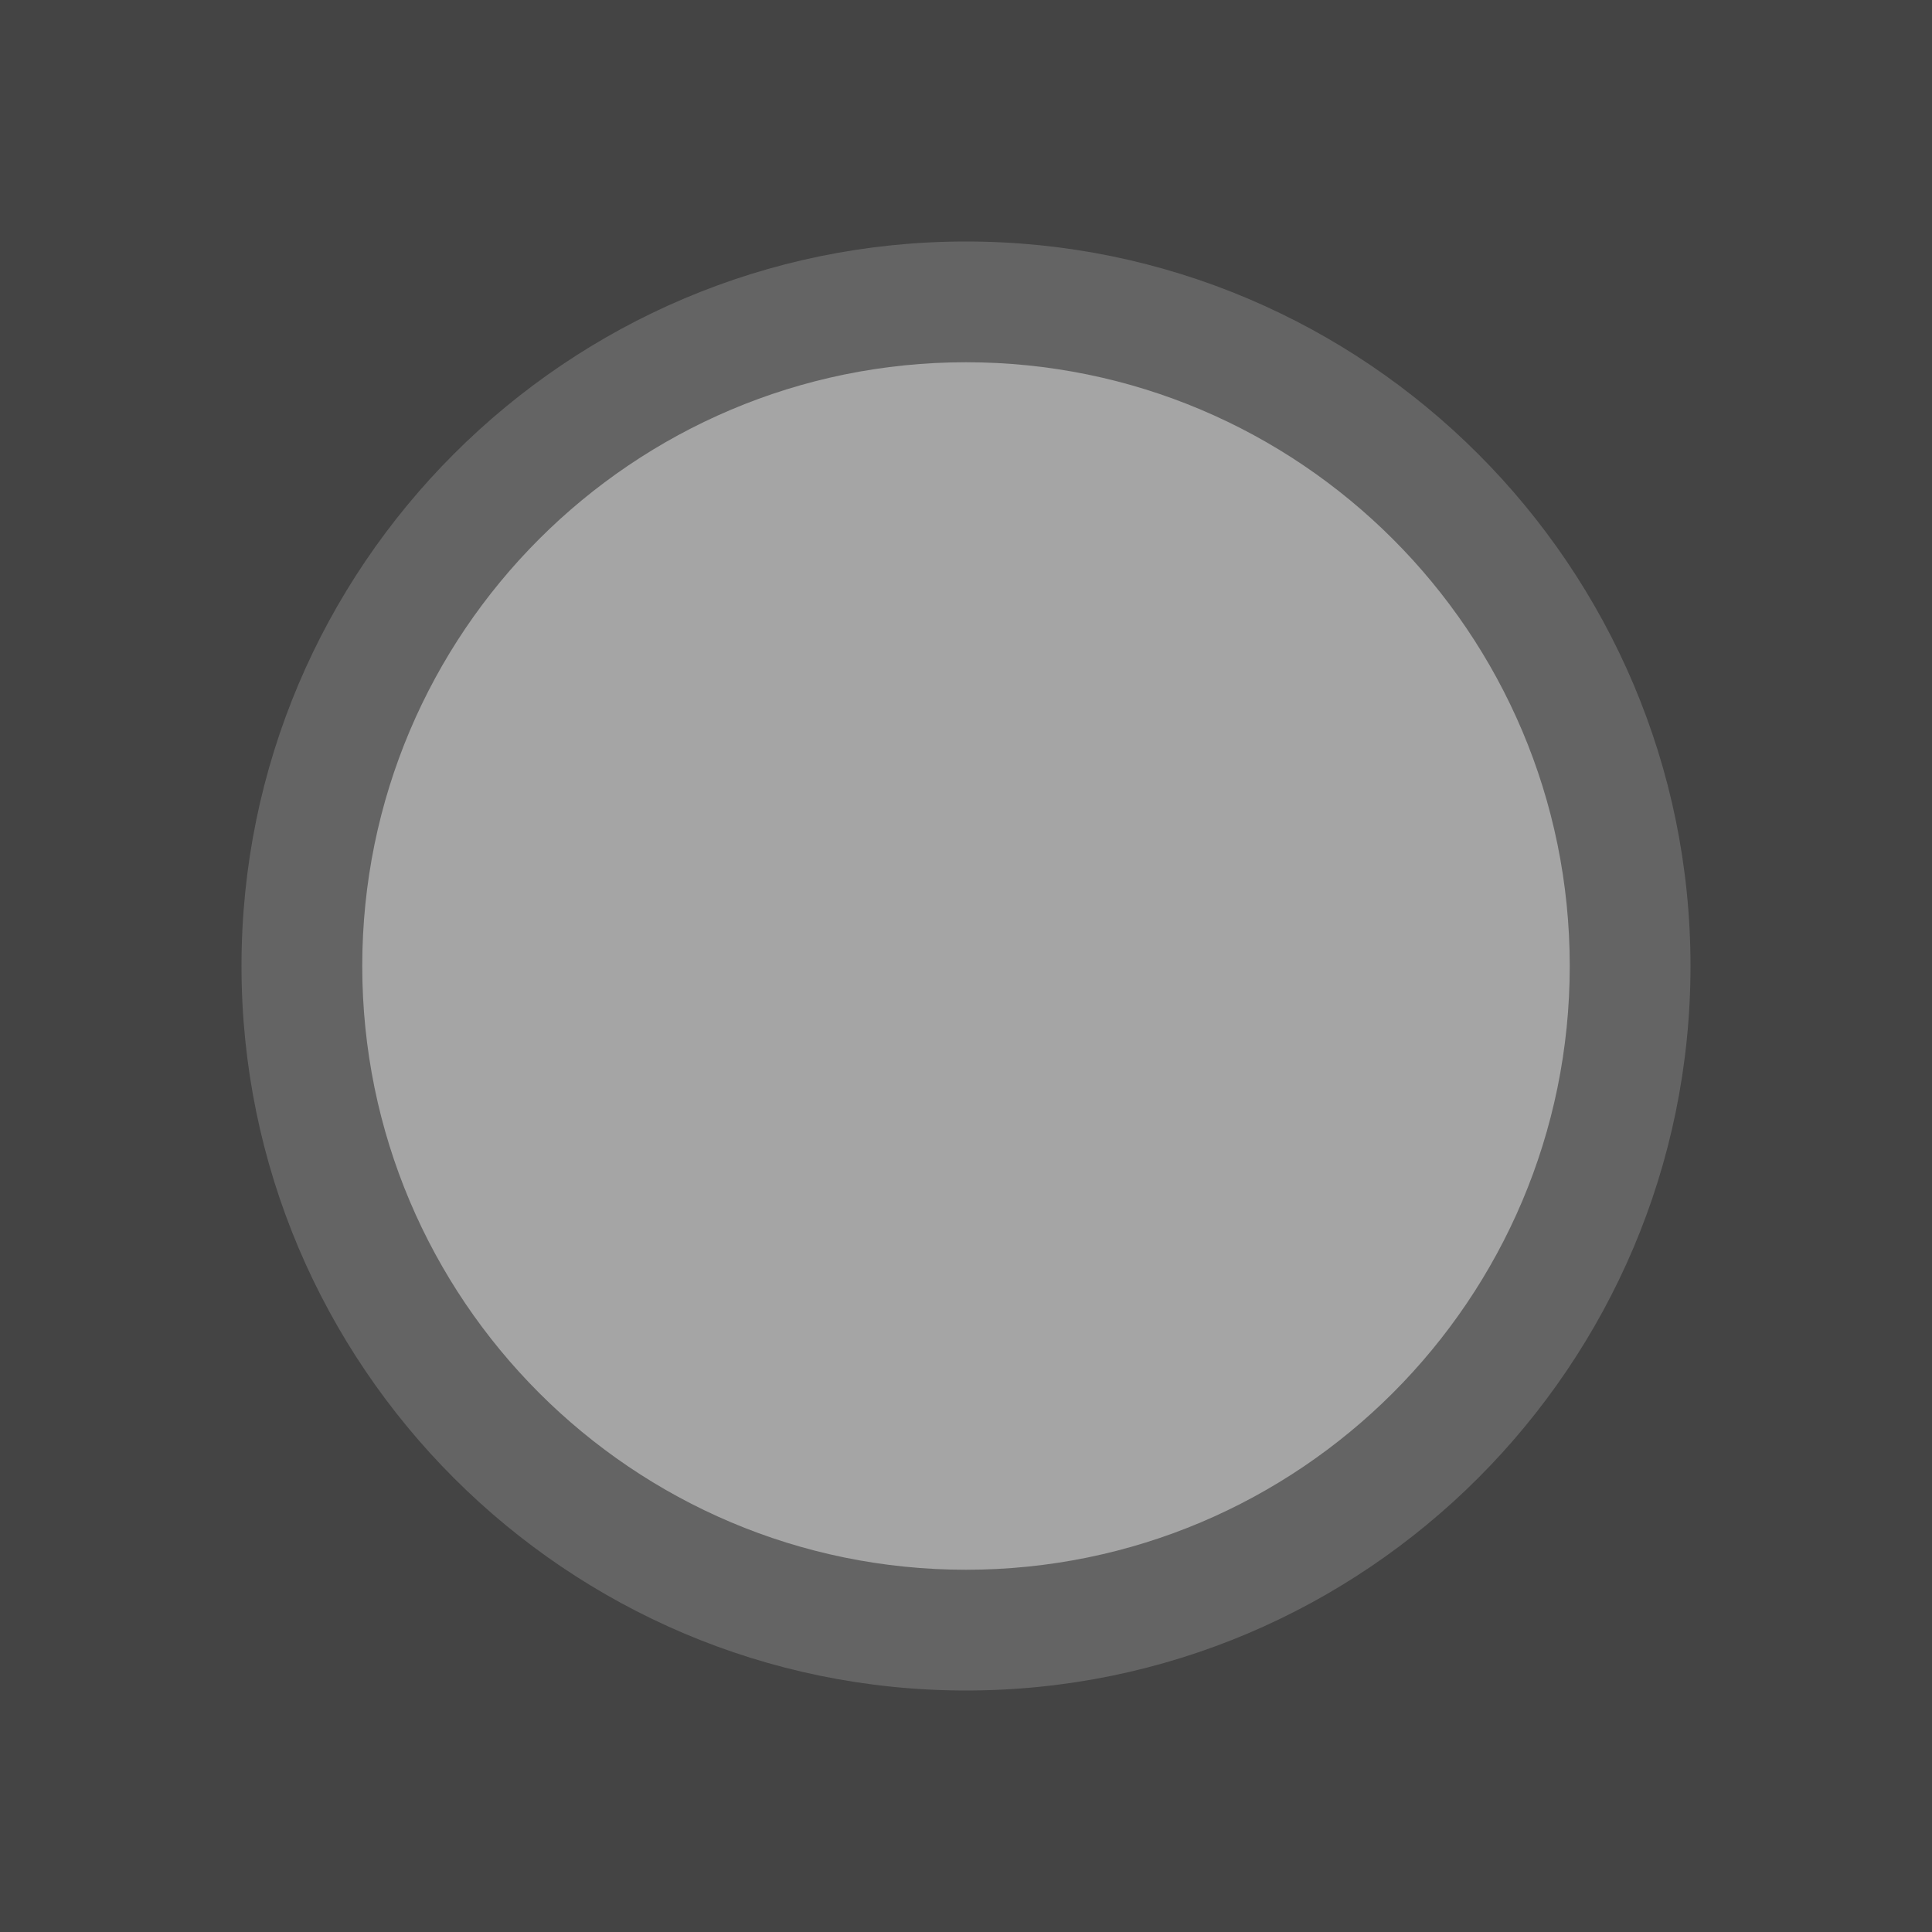 <?xml version="1.0" encoding="UTF-8" standalone="no"?>
<svg width="16" height="16" viewBox="0 0 16 16" fill="none" xmlns="http://www.w3.org/2000/svg"><rect x="0" fill="#444444" width="16" height="16" class="fwns" xmlns="http://www.w3.org/2000/svg" /><circle fill="#A5A5A5" cx="8" cy="8" r="5.5" class="nfwns" xmlns="http://www.w3.org/2000/svg" /><path fill="#646464" d="M8,2C4.691,2,2,4.691,2,8s2.691,6,6,6s6-2.691,6-6S11.309,2,8,2z M8,13c-2.761,0-5-2.239-5-5s2.239-5,5-5s5,2.239,5,5S10.761,13,8,13z" class="nfwns" xmlns="http://www.w3.org/2000/svg" /></svg>
